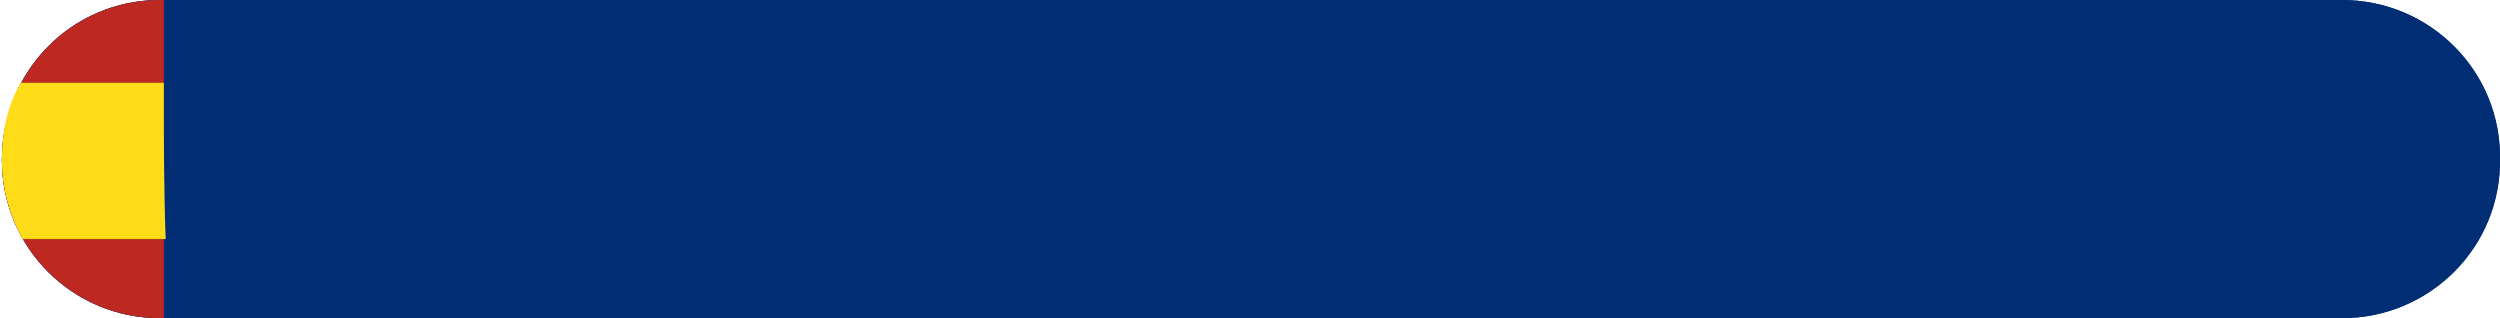 <?xml version="1.0" encoding="utf-8"?>
<!-- Generator: Adobe Illustrator 25.1.0, SVG Export Plug-In . SVG Version: 6.00 Build 0)  -->
<svg version="1.1" id="print" xmlns="http://www.w3.org/2000/svg" xmlns:xlink="http://www.w3.org/1999/xlink" x="0px" y="0px"
	 viewBox="0 0 132.8 16.9" style="enable-background:new 0 0 132.8 16.9;" xml:space="preserve">
<style type="text/css">
	.st0{fill:#002D74;}
	.st1{fill:#BD2920;}
	.st2{fill:#FFDC18;}
</style>
<g id="barcelone">
	<path class="st0" d="M124.4,16.9H8.5c-4.7,0-8.4-3.8-8.4-8.4C0.1,3.8,3.8,0,8.5,0h115.9c4.7,0,8.4,3.8,8.4,8.4
		C132.9,13.1,129.1,16.9,124.4,16.9z"/>
	<path class="st0" d="M124.4,0H8.5C3.8,0,0.1,3.8,0.1,8.5c0,4.7,3.8,8.4,8.4,8.4h115.9c4.7,0,8.4-3.8,8.4-8.4
		C132.9,3.8,129.1,0,124.4,0z"/>
	<g>
		<path class="st1" d="M8.5,0C3.8,0,0.1,3.8,0.1,8.5c0,4.7,3.8,8.4,8.4,8.4h0.2L8.7,0H8.5z"/>
		<path class="st2" d="M8.7,4.4H1.1c-0.7,1.2-1,2.6-1,4.1c0,1.5,0.4,2.9,1.1,4.2c3,0,7.6,0,7.6,0C8.7,9.9,8.7,7.1,8.7,4.4z"/>
	</g>
</g>
</svg>
